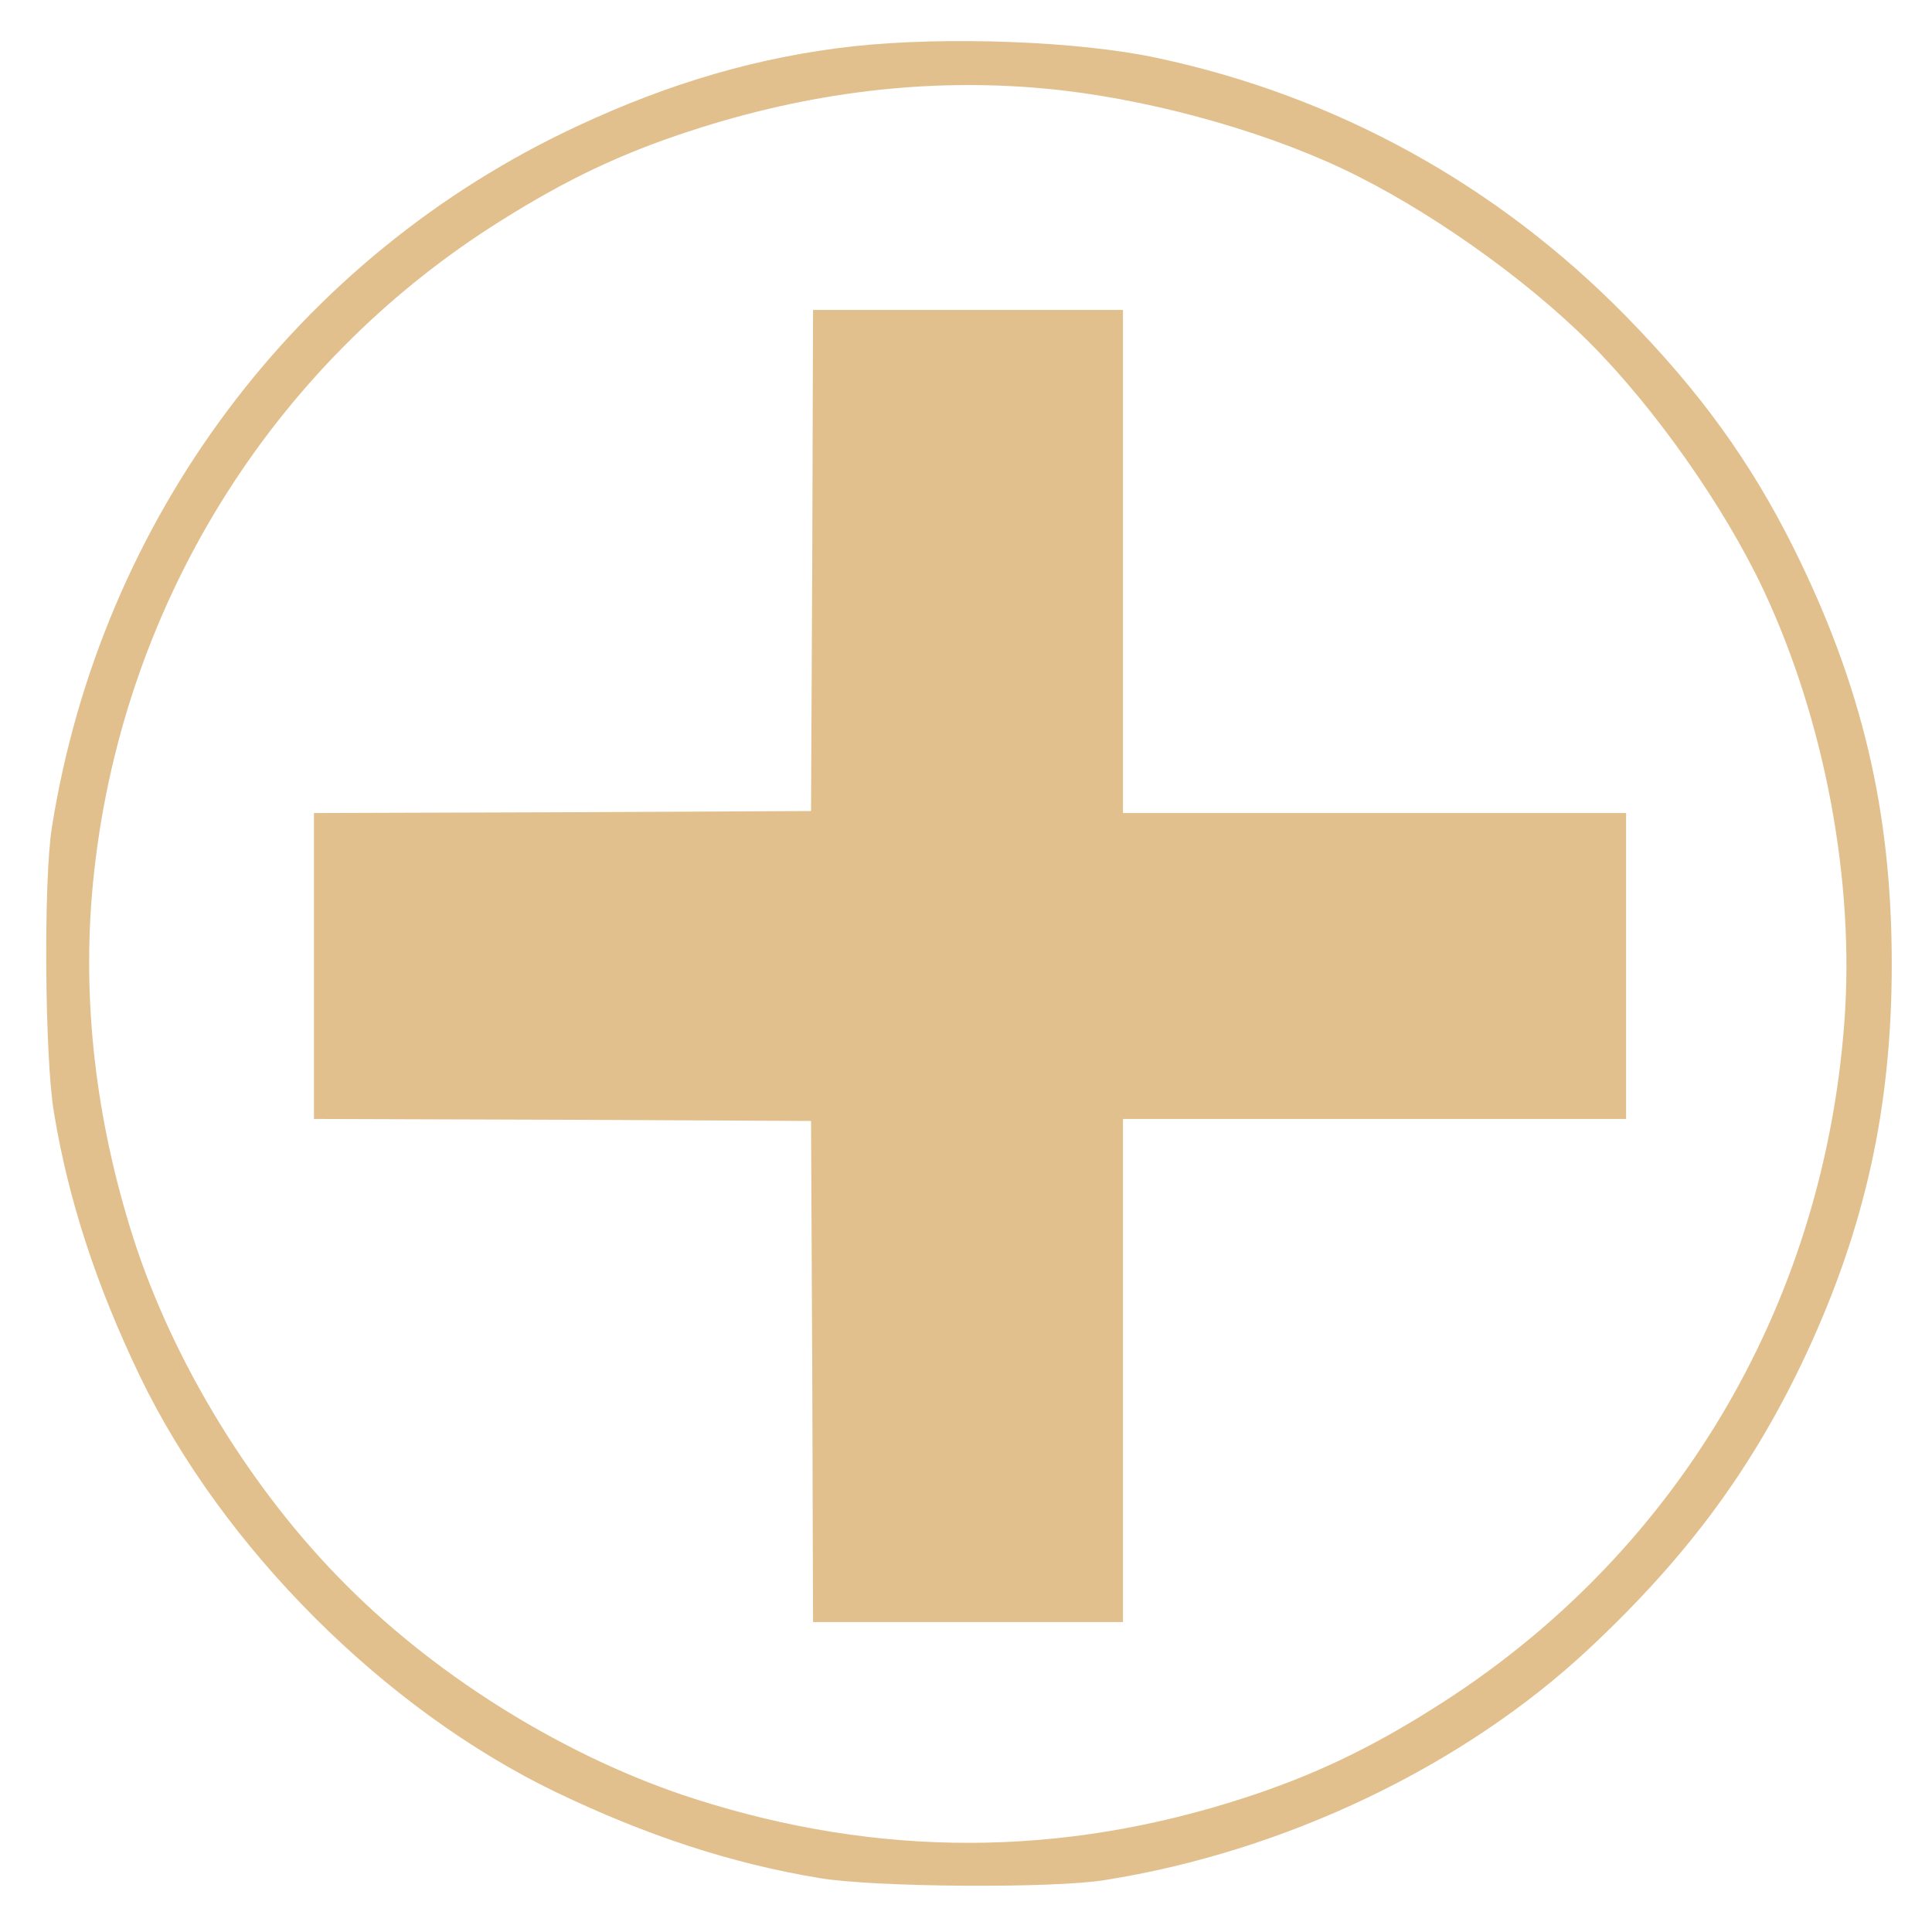 <?xml version="1.0" encoding="utf-8"?>
<!-- Generator: Adobe Illustrator 21.1.0, SVG Export Plug-In . SVG Version: 6.00 Build 0)  -->
<svg version="1.1" id="Layer_1" xmlns="http://www.w3.org/2000/svg" xmlns:xlink="http://www.w3.org/1999/xlink" x="0px" y="0px"
	 viewBox="0 0 480 480" style="enable-background:new 0 0 480 480;" xml:space="preserve">
<style type="text/css">
	.st0{fill:#E2C08D;}
</style>
<g>
	<path class="st0" d="M212,11.5c-23.3,2.6-45.4,9-68.5,19.8C73.9,63.7,25.1,128.8,12.9,205.5c-2.1,12.8-1.8,57.4,0.5,70.9
		c3.6,21.8,10.5,42.9,21.4,65.6c20.6,42.6,60.6,82.6,103.2,103.2c22.7,10.9,43.8,17.8,65.6,21.4c13.5,2.3,58.1,2.6,70.9,0.5
		c44.8-7.1,89.1-28.3,120.3-57.5c24.5-22.9,40.8-45.1,53.9-73.1c14.7-31.6,21.3-61.4,21.3-97c0-38-7.4-69.2-24.4-103.4
		c-10.7-21.4-23.1-38.6-41.5-57.4c-32-32.7-72-54.8-116.6-64.3C268,10.2,235,9,212,11.5z M259.5,22c24.1,2.2,52.8,9.9,74,19.9
		c20.6,9.7,45.2,27,61.4,43.2c16.2,16.2,33.5,40.8,43.2,61.4c15.3,32.6,22.8,72.7,20.1,107.8c-5.4,71-42.5,132.9-102.2,170.2
		c-15.8,10-30,16.7-46.6,22.1c-45.7,14.9-91,15-136.9,0.3c-30.9-9.9-63-29.5-86.4-53c-23.5-23.4-43.1-55.5-53-86.4
		c-9.4-29.5-12.8-59.3-10-88.1c6.6-68,44-128.7,101.4-164.6c16.4-10.3,29.9-16.7,47.1-22.3C201,22.9,230.4,19.3,259.5,22z"/>
	<path class="st0" d="M201.8,139.2l-0.3,62.3l-61.7,0.3L78,202v38v38l61.8,0.2l61.7,0.3l0.3,62.2L202,403h38.5H279v-62.5V278h62.5
		H404v-38v-38h-62.5H279v-62.5V77h-38.5H202L201.8,139.2z"/>
</g>
</svg>
